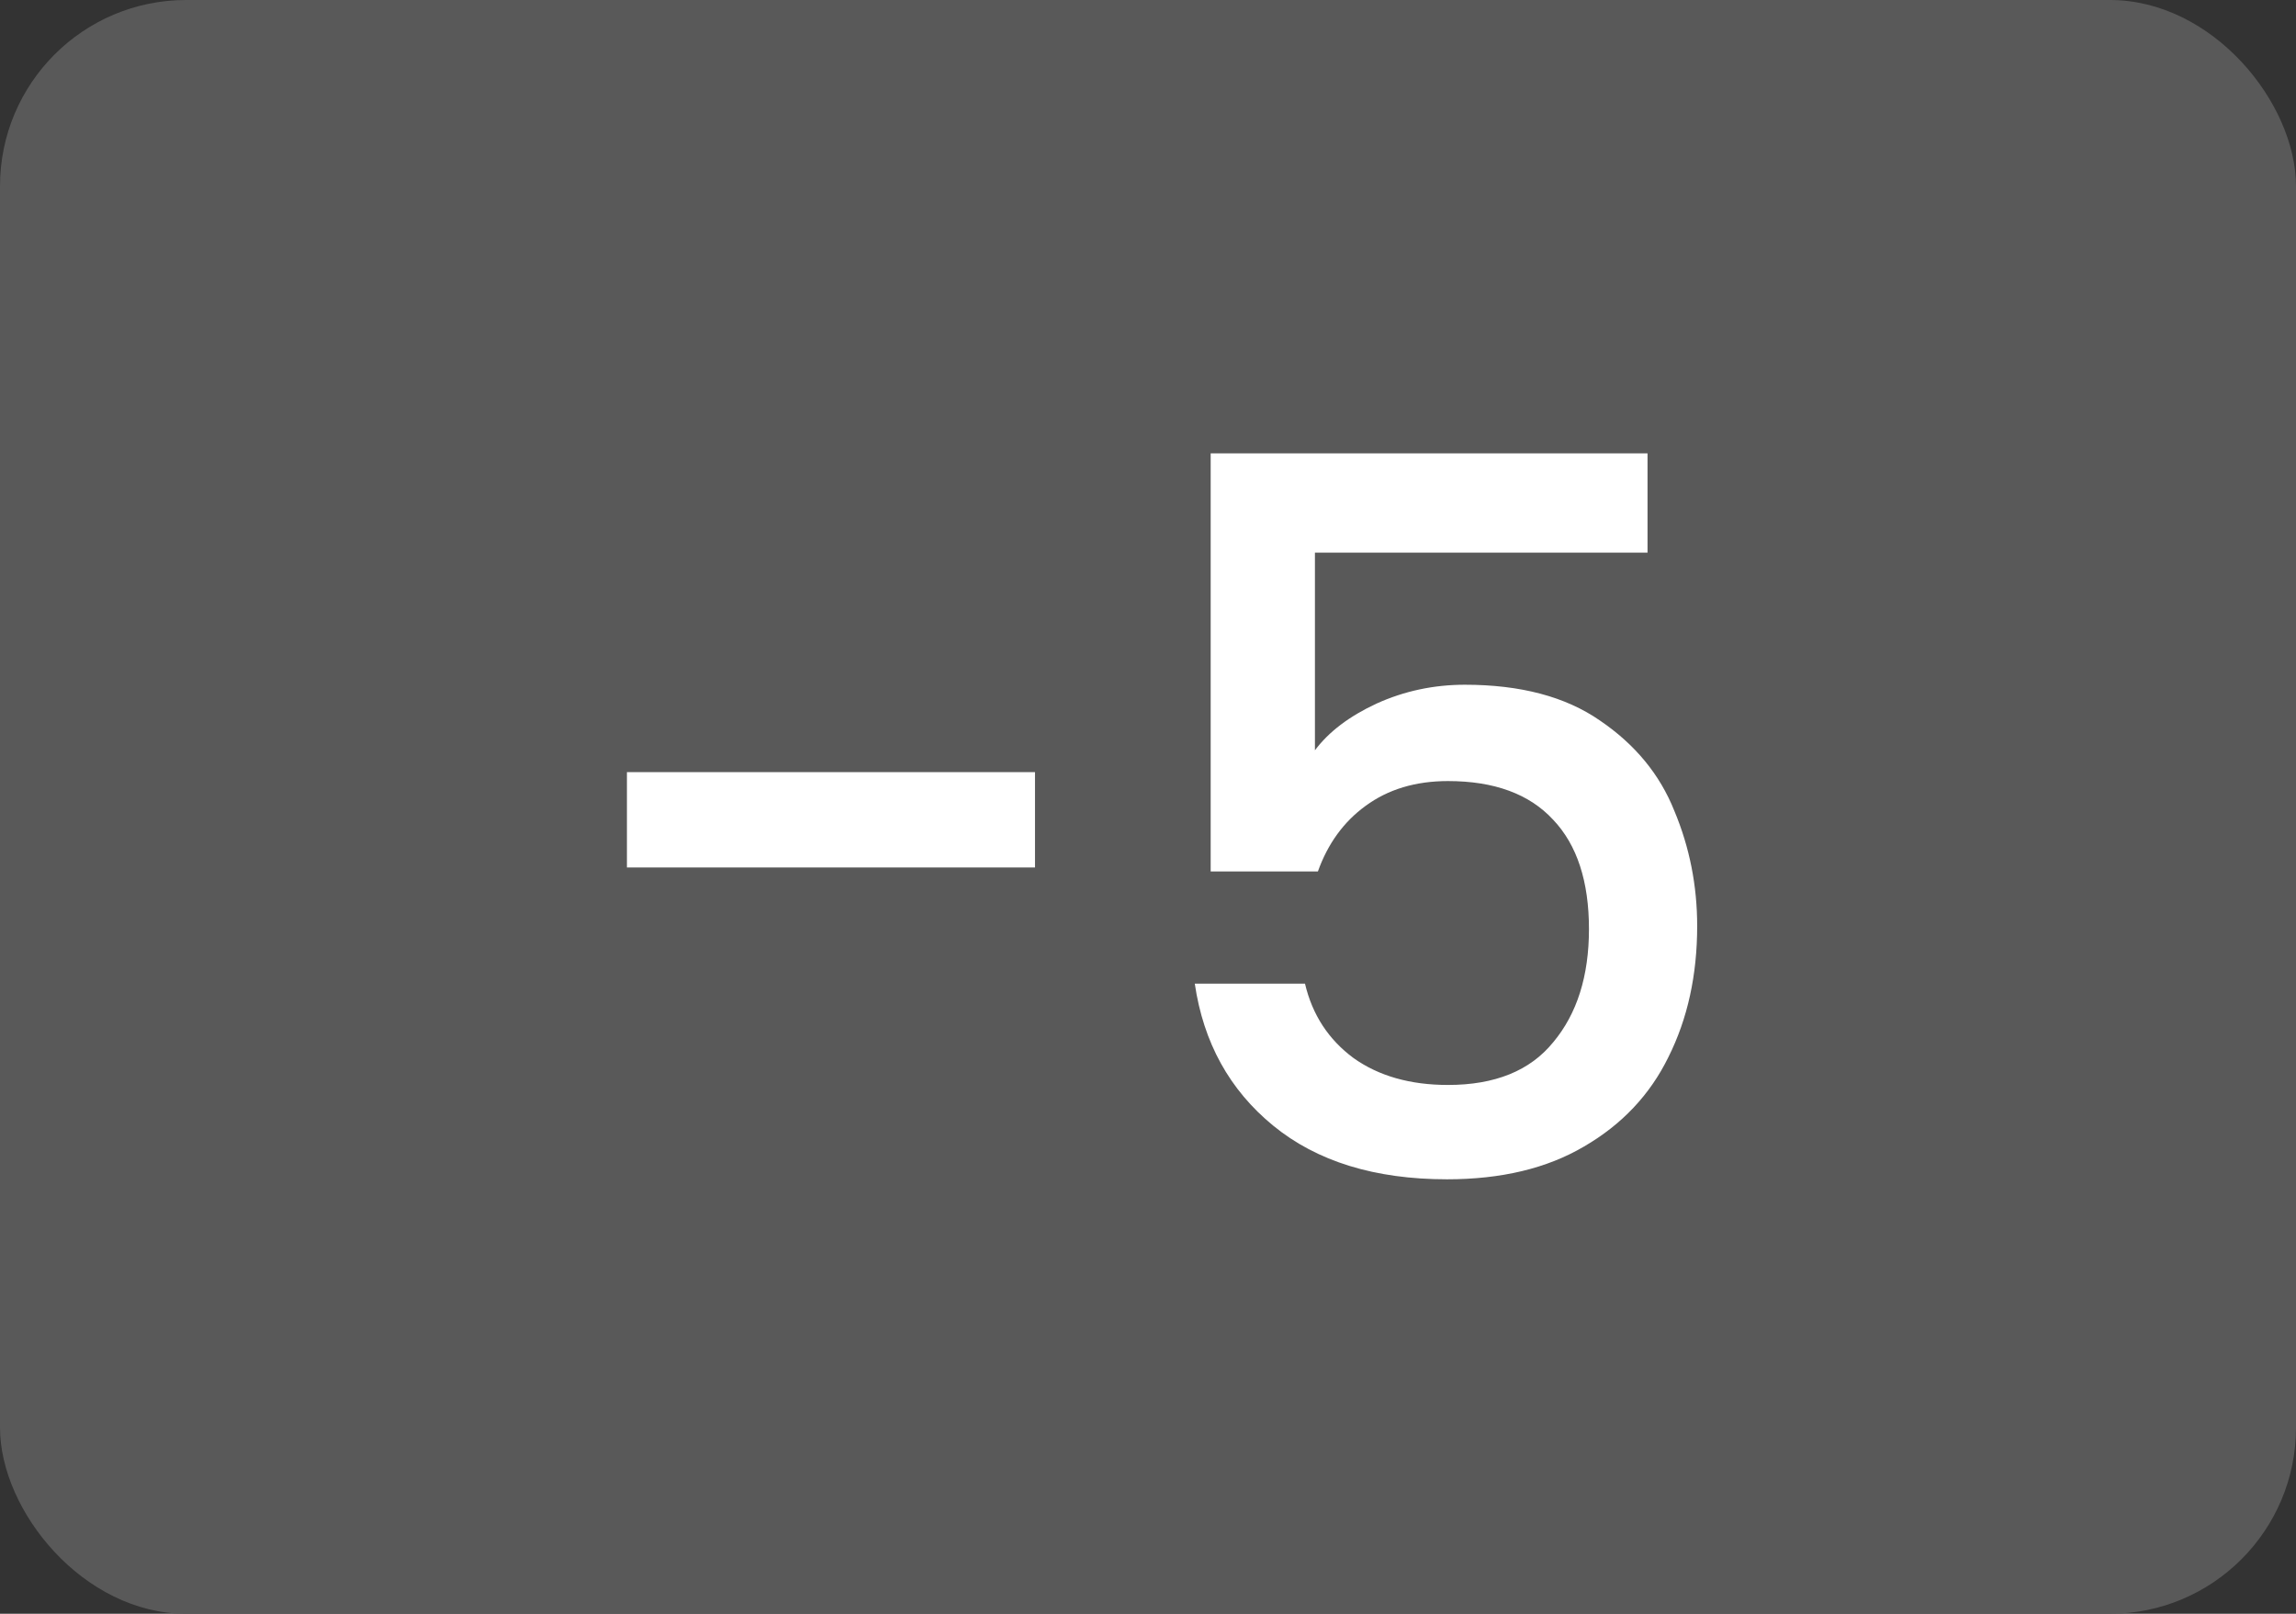 <svg width="37" height="26" viewBox="0 0 37 26" fill="none" xmlns="http://www.w3.org/2000/svg">
<rect x="0" y="0" width="37" height="26" fill="#333333" stroke="none"/>
<rect width="37" height="26" rx="3" fill="#595959"/>
<path d="M16.679 12.44V13.976H10.103V12.44H16.679ZM26.55 8.904H21.19V12.088C21.414 11.789 21.745 11.539 22.182 11.336C22.63 11.133 23.105 11.032 23.606 11.032C24.502 11.032 25.228 11.224 25.782 11.608C26.348 11.992 26.748 12.477 26.982 13.064C27.228 13.651 27.35 14.269 27.35 14.92C27.35 15.709 27.196 16.413 26.886 17.032C26.588 17.64 26.134 18.12 25.526 18.472C24.929 18.824 24.193 19 23.318 19C22.156 19 21.222 18.712 20.518 18.136C19.814 17.56 19.393 16.797 19.254 15.848H21.03C21.148 16.349 21.409 16.749 21.814 17.048C22.22 17.336 22.726 17.48 23.334 17.48C24.092 17.48 24.657 17.251 25.03 16.792C25.414 16.333 25.606 15.725 25.606 14.968C25.606 14.2 25.414 13.613 25.03 13.208C24.646 12.792 24.081 12.584 23.334 12.584C22.812 12.584 22.369 12.717 22.006 12.984C21.654 13.24 21.398 13.592 21.238 14.04H19.51V7.304H26.55V8.904Z" fill="white"/>
</svg>
